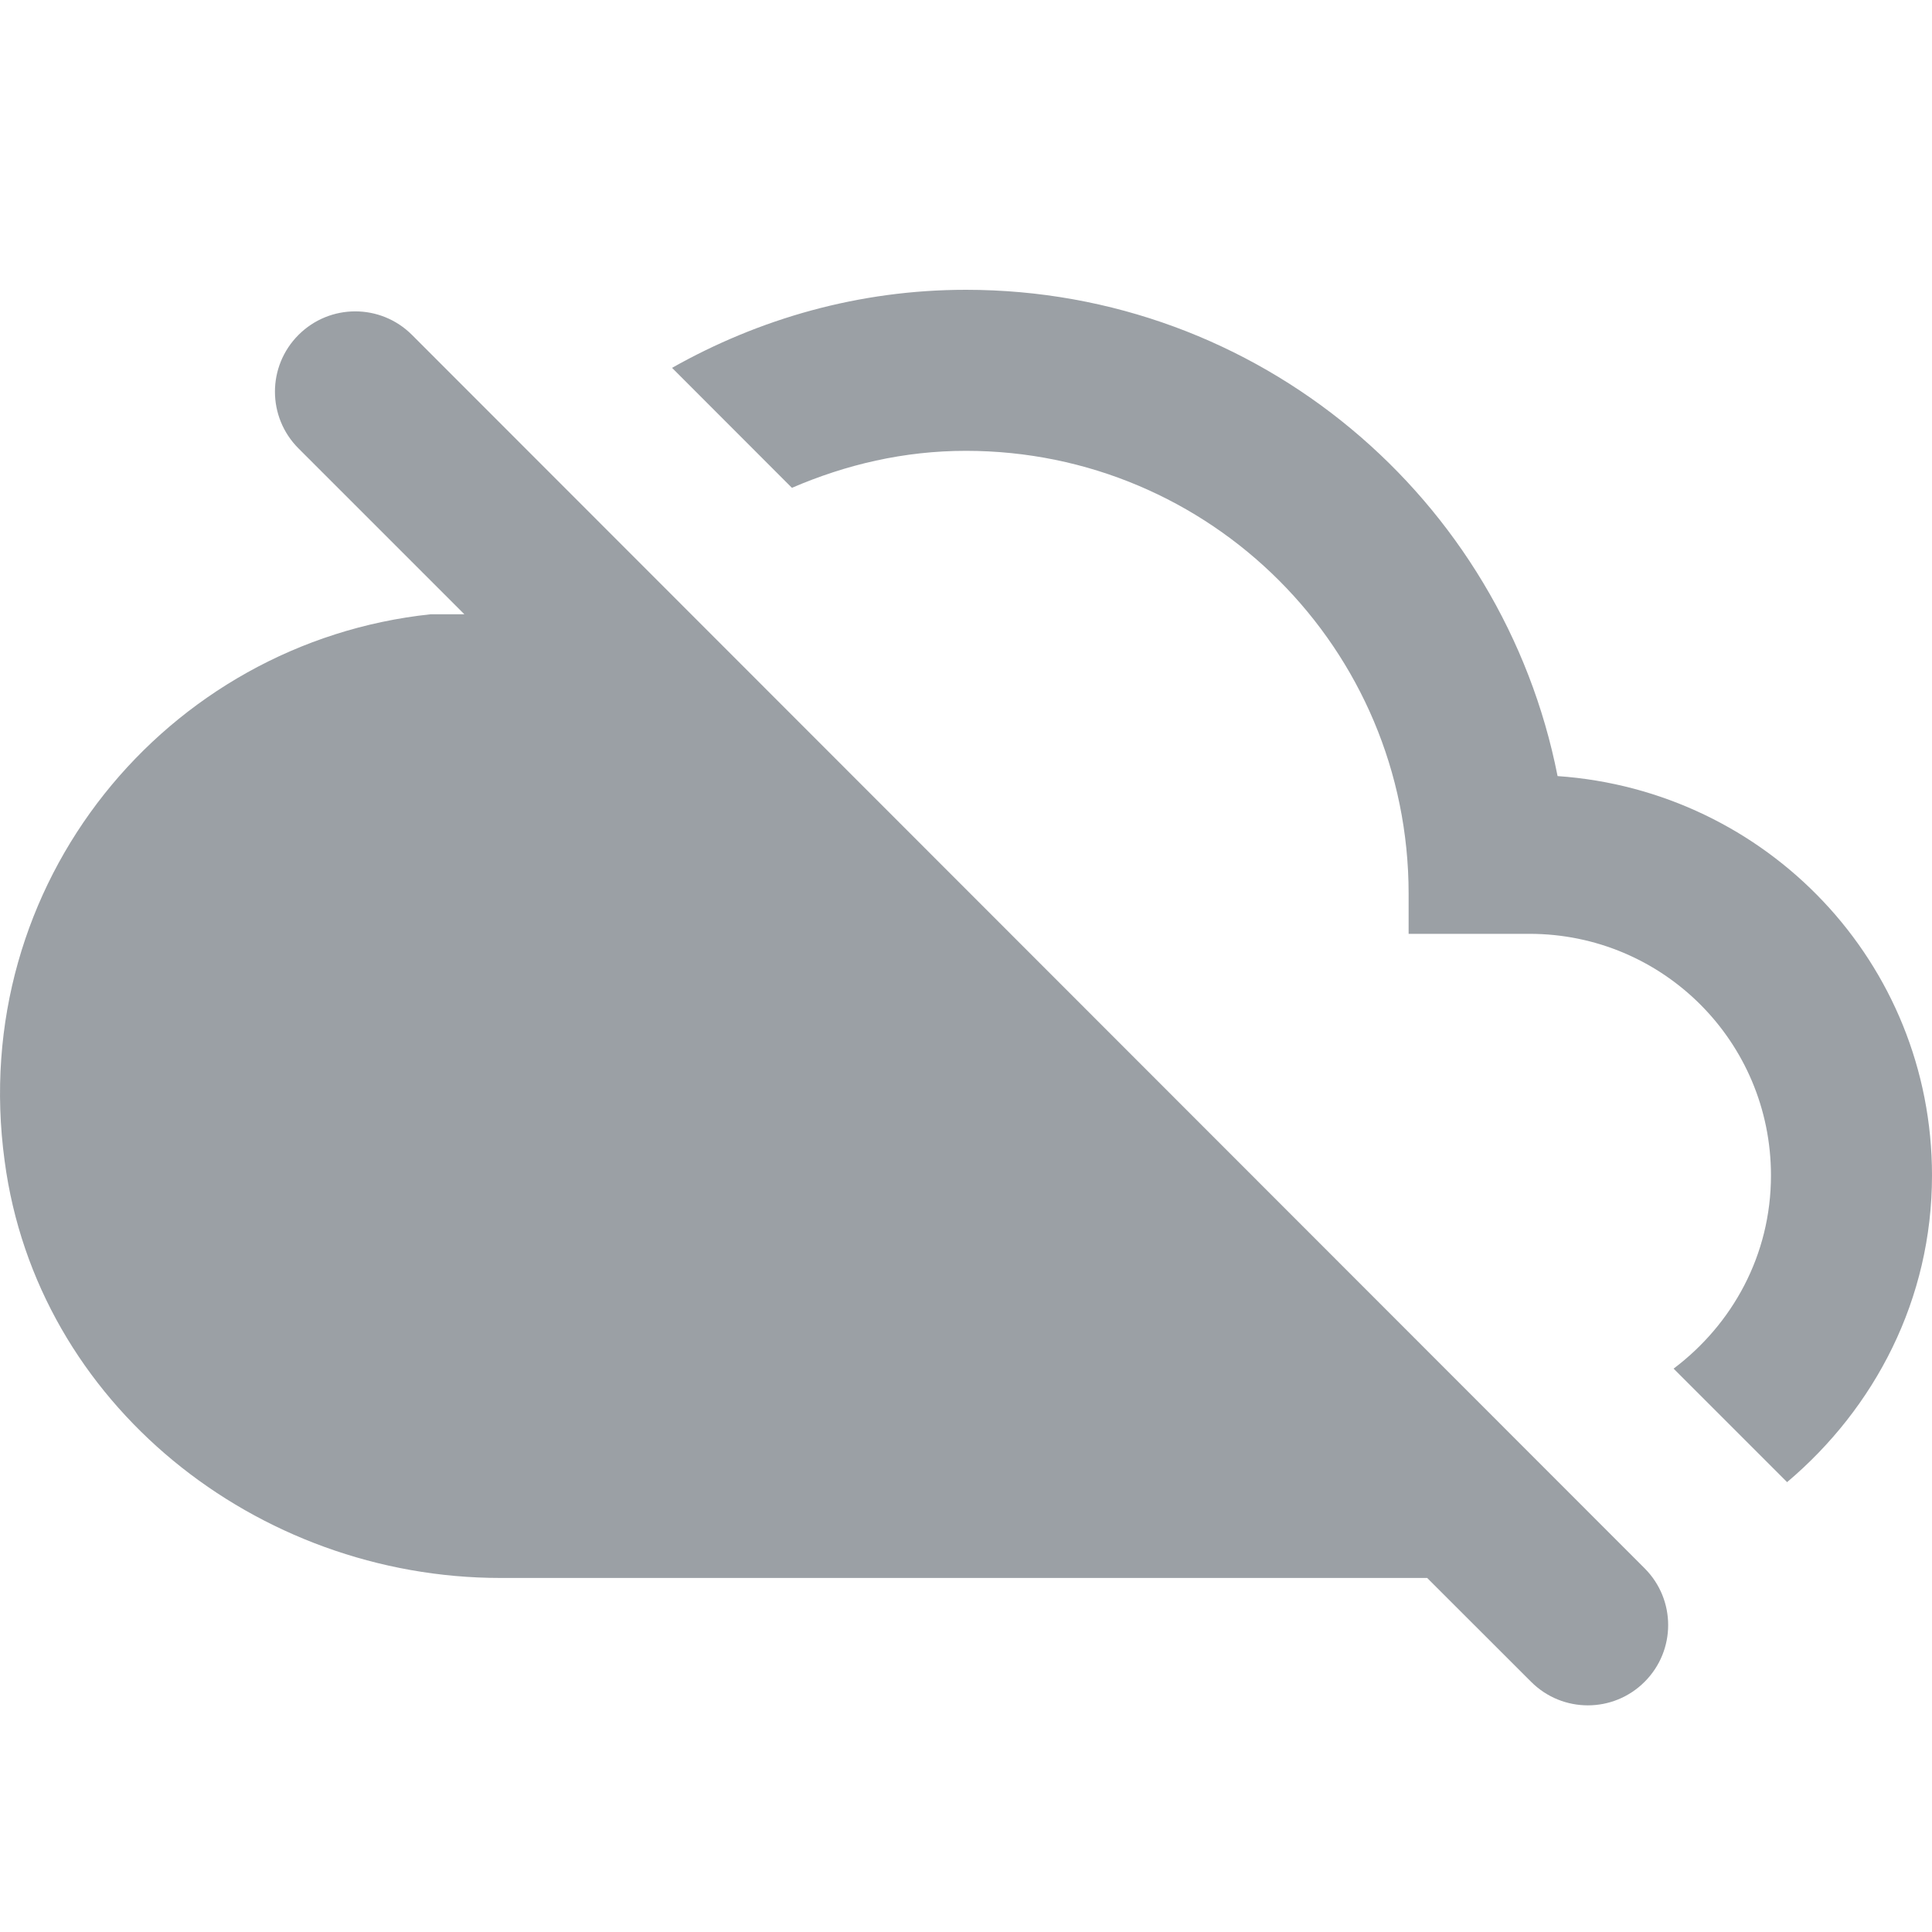 <svg width="20" height="20" viewBox="0 0 20 20" fill="none" xmlns="http://www.w3.org/2000/svg">
<g clip-path="url(#clip0_1244_999)">
<path fill-rule="evenodd" clip-rule="evenodd" d="M16.124 8.034C18.291 8.184 20 9.967 20 12.168C20 13.451 19.408 14.576 18.5 15.343L17.325 14.168C17.933 13.71 18.333 12.993 18.333 12.168C18.333 10.784 17.216 9.667 15.833 9.667H14.582V9.251C14.582 6.717 12.532 4.667 9.999 4.667C9.357 4.667 8.757 4.809 8.198 5.05L6.957 3.808C7.857 3.3 8.89 3 9.999 3C13.032 3 15.558 5.159 16.124 8.034ZM3.09 4.642C2.765 4.317 2.765 3.792 3.09 3.467C3.415 3.142 3.94 3.142 4.265 3.467L17.025 16.235C17.35 16.56 17.35 17.085 17.025 17.41C16.7 17.735 16.175 17.735 15.85 17.41L14.774 16.335H5.182C2.656 16.335 0.381 14.535 0.048 12.018C-0.344 9.142 1.723 6.65 4.457 6.359H4.807L3.09 4.642Z" fill="#9BA0A5"/>
</g>
<defs>
<clipPath id="clip0_1244_999">
<rect width="20" height="20" fill="white"/>
</clipPath>
</defs>
</svg>
